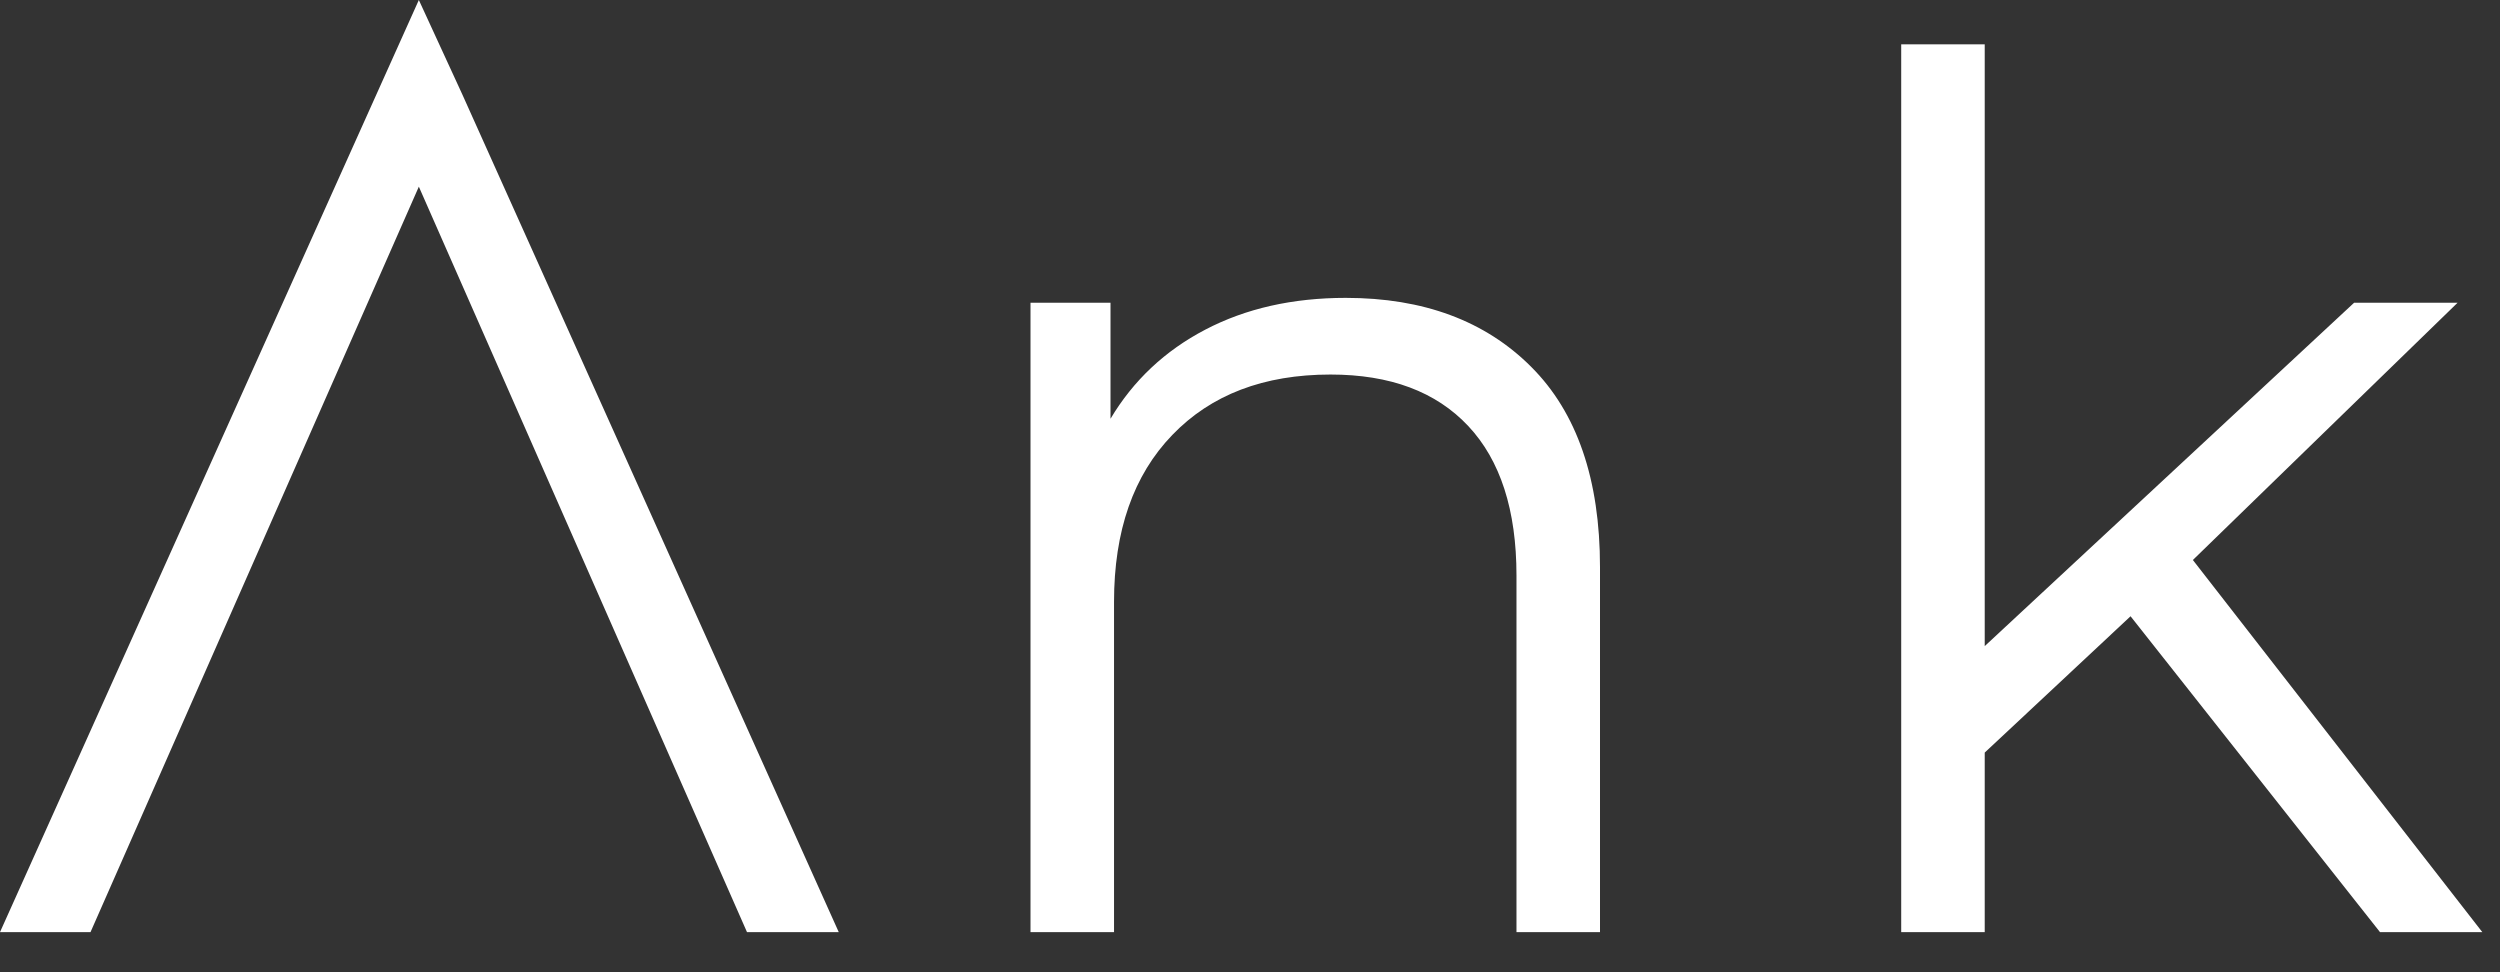 <svg xmlns="http://www.w3.org/2000/svg" width="54" height="21" viewBox="0 0 54 21">
  <rect x="0" y="0" width="54" height="21" fill="#333333" stroke="none"/>
  <path fill="#FFF" fill-rule="evenodd" d="M33.072,7.922 C34.064,8.912 34.56,10.355 34.56,12.251 L34.56,20.134 L32.756,20.134 L32.756,12.432 C32.756,11.019 32.408,9.941 31.714,9.202 C31.018,8.46 30.027,8.09 28.739,8.09 C27.298,8.09 26.16,8.525 25.323,9.394 C24.482,10.264 24.063,11.466 24.063,13.001 L24.063,20.134 L22.259,20.134 L22.259,6.539 L23.987,6.539 L23.987,9.045 C24.479,8.219 25.162,7.576 26.033,7.121 C26.905,6.664 27.918,6.434 29.069,6.434 C30.748,6.434 32.082,6.932 33.072,7.922 Z M46.02,13.311 L42.87,16.256 L42.87,20.134 L41.066,20.134 L41.066,0.957 L42.87,0.957 L42.87,13.956 L50.849,6.539 L53.084,6.539 L47.366,12.096 L53.618,20.134 L51.408,20.134 L46.02,13.311 Z M9.047,4.032 L1.955,20.134 L0,20.134 L9.047,0 L9.987,2.042 L18.117,20.134 L16.135,20.134 L9.047,4.032 Z"/>
</svg>
